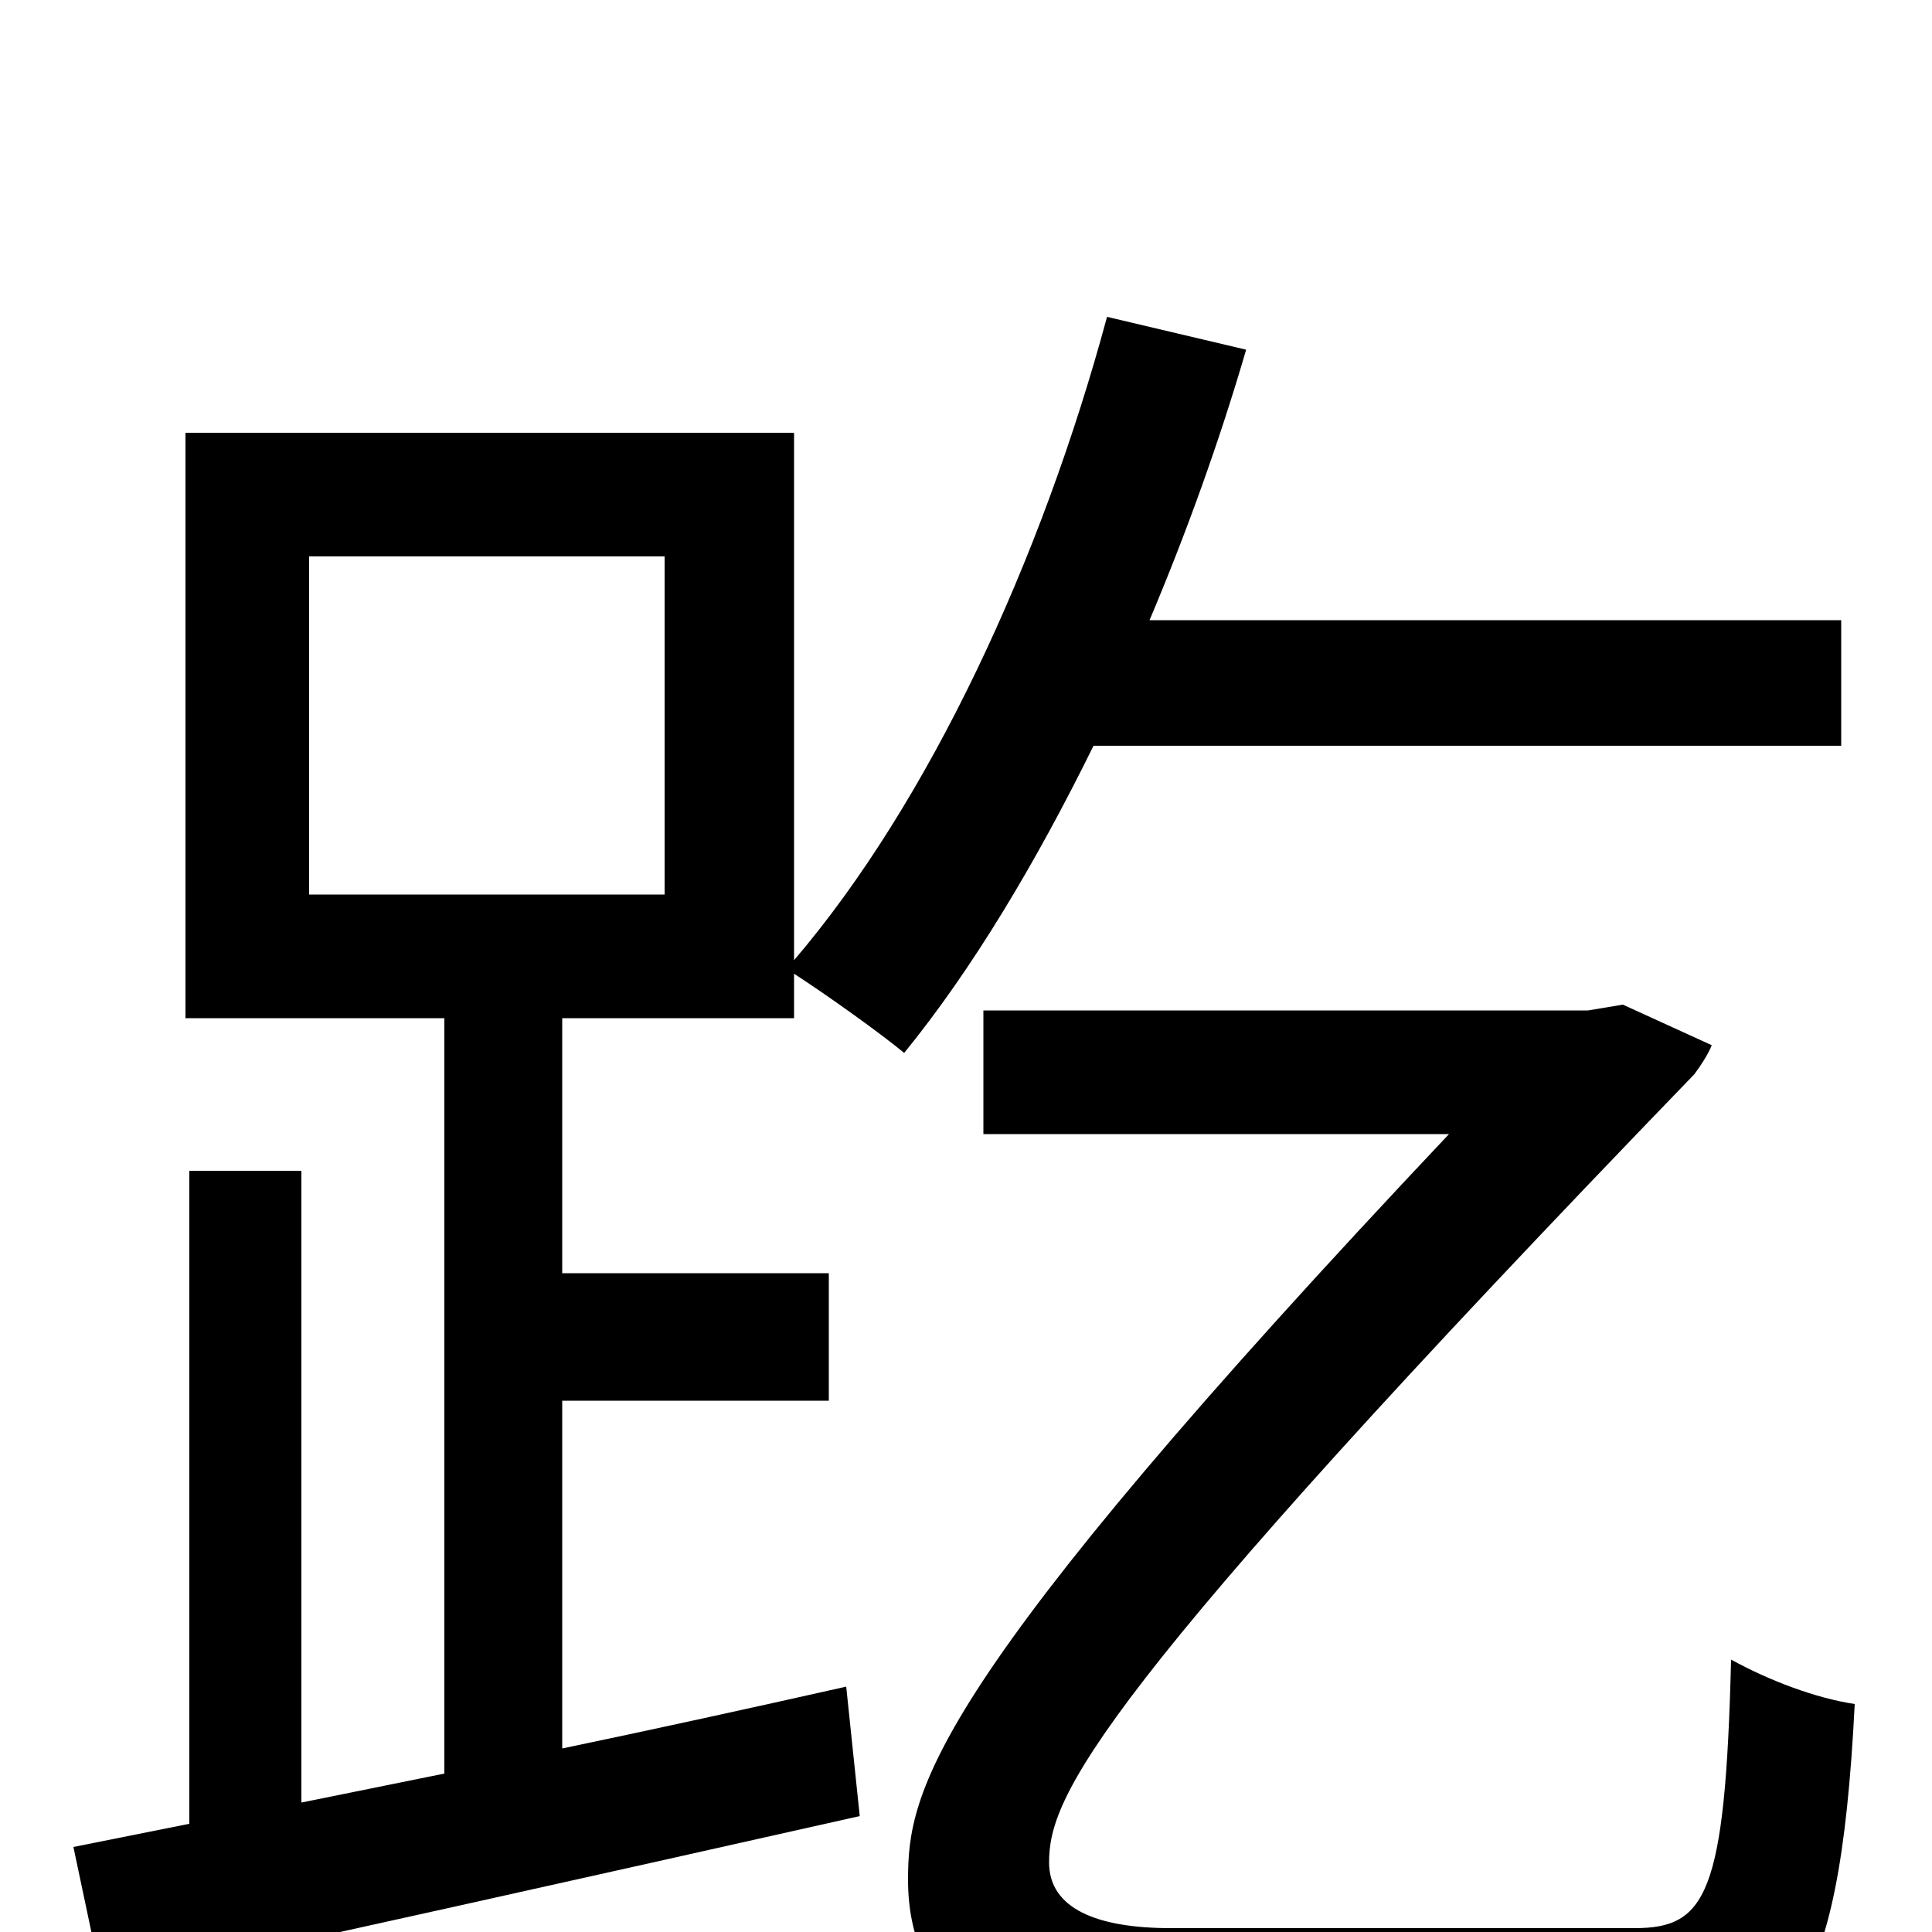 <svg xmlns="http://www.w3.org/2000/svg" viewBox="0 -1000 1000 1000">
	<path fill="#000000" d="M160 -712H344V-537H160ZM411 -473V-496C428 -485 456 -465 468 -455C503 -498 536 -553 566 -614H953V-679H595C614 -724 631 -771 645 -819L573 -836C539 -710 481 -585 411 -503V-776H96V-473H230V-82L156 -67V-394H98V-56L38 -44L53 27C159 4 307 -29 445 -60L438 -127C389 -116 339 -105 291 -95V-275H429V-341H291V-473ZM606 -2C568 -2 543 -12 543 -36C543 -70 565 -121 877 -444C880 -448 884 -454 886 -459L840 -480L822 -477H509V-413H750C480 -127 470 -73 470 -27C470 32 512 67 608 67H844C924 67 952 41 960 -118C940 -121 916 -130 896 -141C893 -19 883 -2 846 -2Z"/>
</svg>